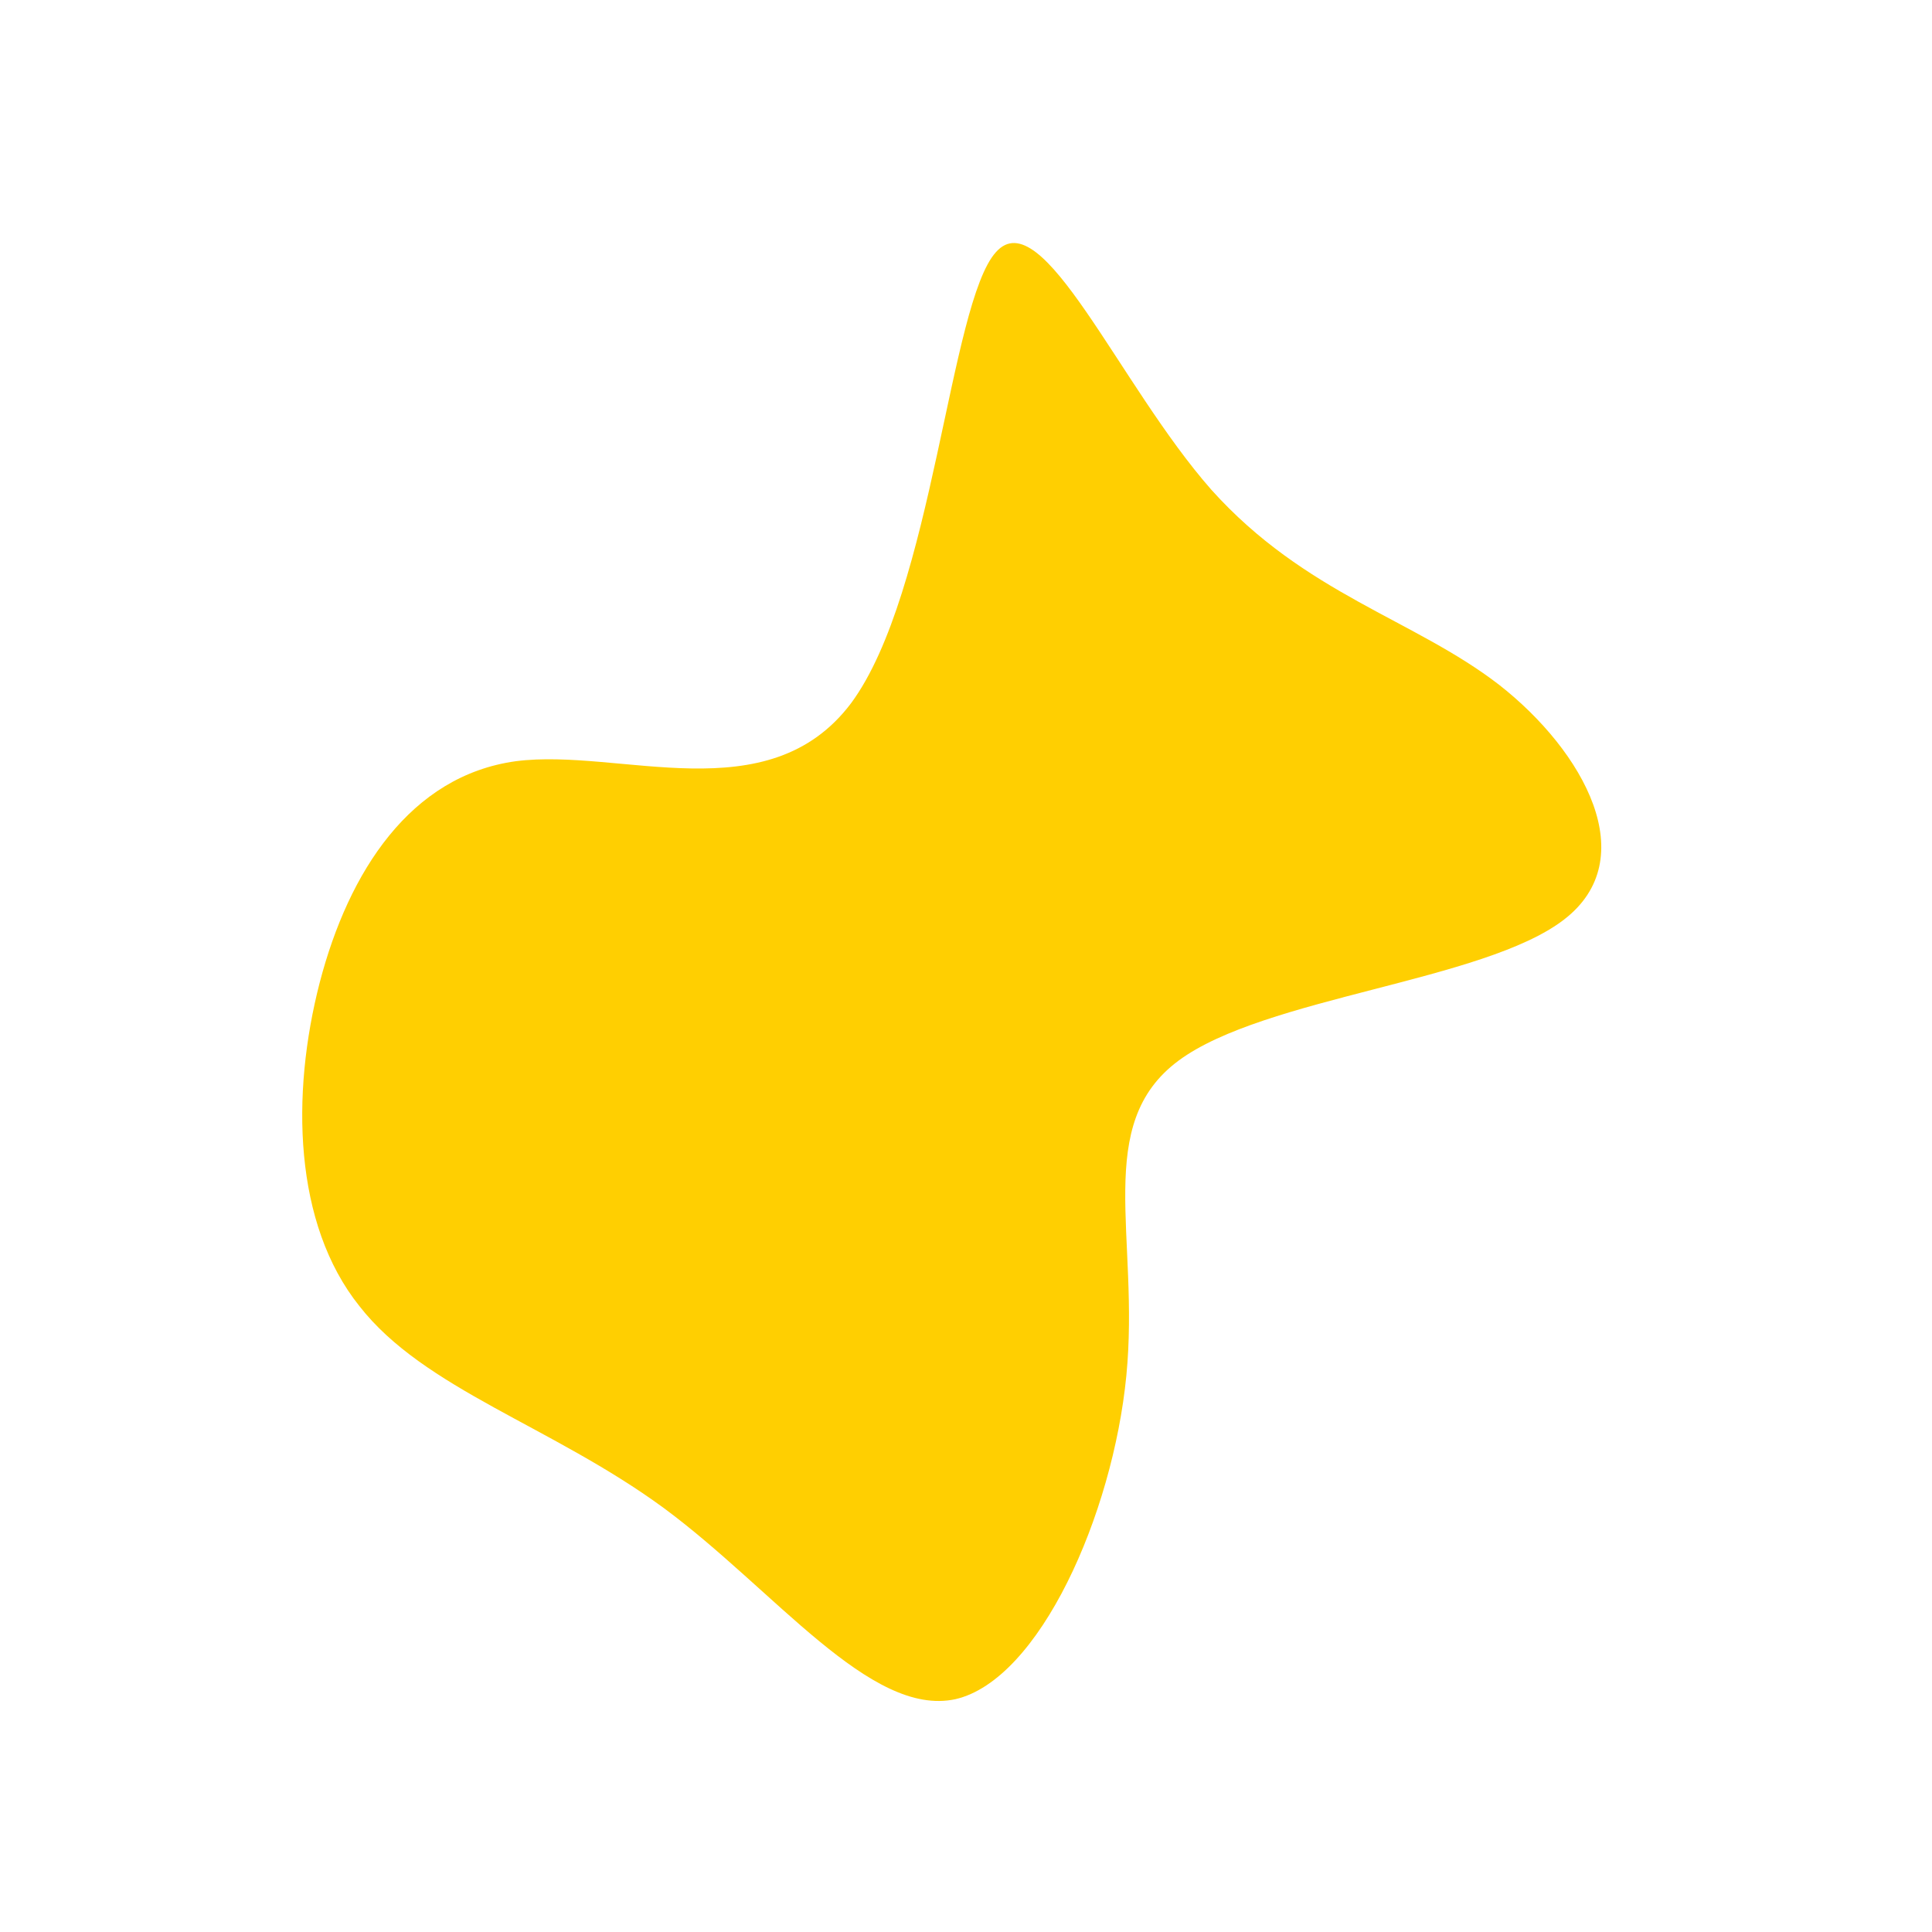 <?xml version="1.0" standalone="no"?>
<svg viewBox="0 0 200 200" xmlns="http://www.w3.org/2000/svg">
  <path fill="#FFCF01" d="M25.4,-49.3C35.1,-38.5,46.4,-35.9,55.2,-29.1C64,-22.2,70.1,-11.1,61.9,-4.8C53.6,1.6,30.9,3.2,22,9.8C13.1,16.4,18,28,16.6,42.4C15.2,56.8,7.6,73.9,-1.1,75.9C-9.9,77.8,-19.8,64.6,-31.3,56.1C-42.9,47.6,-56.1,43.8,-62.8,35.2C-69.6,26.7,-69.9,13.3,-66.9,1.7C-63.9,-9.8,-57.5,-19.7,-46.6,-21.2C-35.8,-22.6,-20.5,-15.8,-11.9,-27.2C-3.4,-38.7,-1.7,-68.6,3.1,-73.9C7.9,-79.3,15.8,-60.2,25.4,-49.3Z" transform="translate(100 100)" />
</svg>
